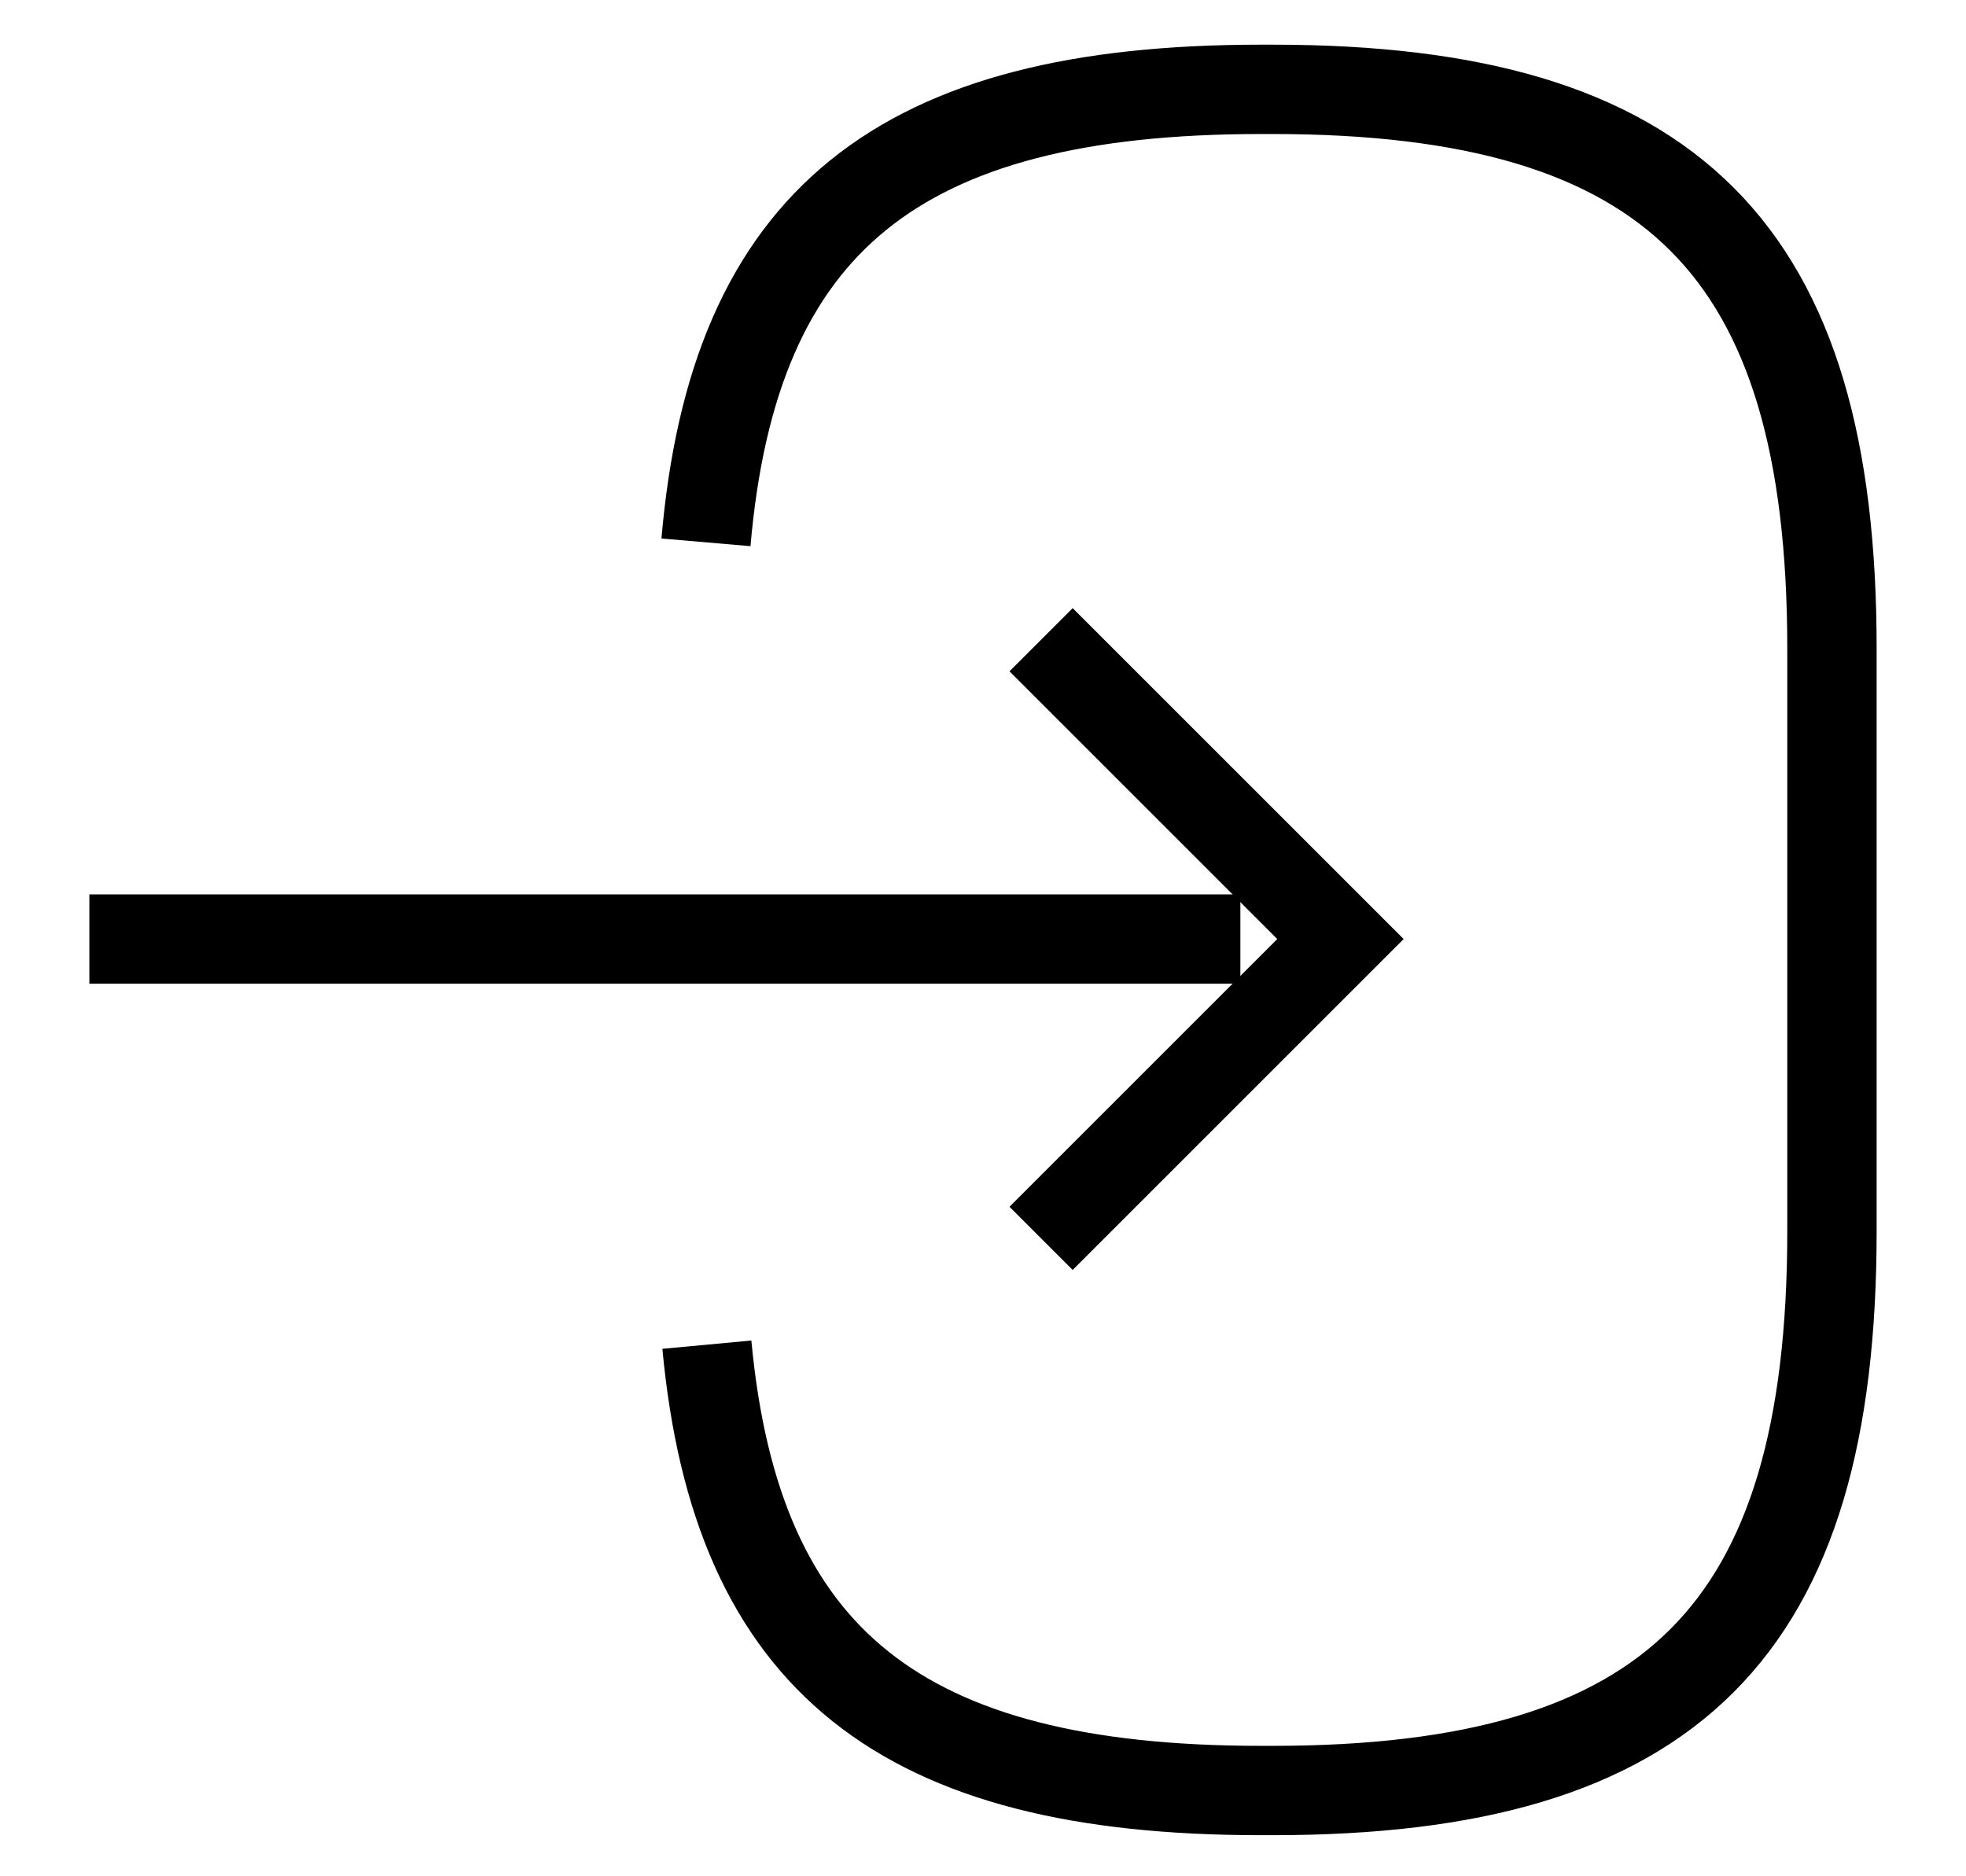 <svg width="22" height="21" viewBox="0 0 22 21" fill="none" xmlns="http://www.w3.org/2000/svg">
<path d="M7.9 6.07C8.21 2.47 10.06 1 14.11 1H14.24C18.71 1 20.5 2.79 20.5 7.26V13.78C20.5 18.25 18.71 20.04 14.24 20.04H14.11C10.09 20.04 8.24 18.59 7.91 15.05M1 10.51H13.88" stroke="black" strokeWidth="1.5" strokeLinecap="round" strokeLinejoin="round"/>
<path d="M11.65 7.16L15 10.51L11.65 13.86" stroke="black" strokeWidth="1.5" strokeLinecap="round" strokeLinejoin="round"/>
</svg>
